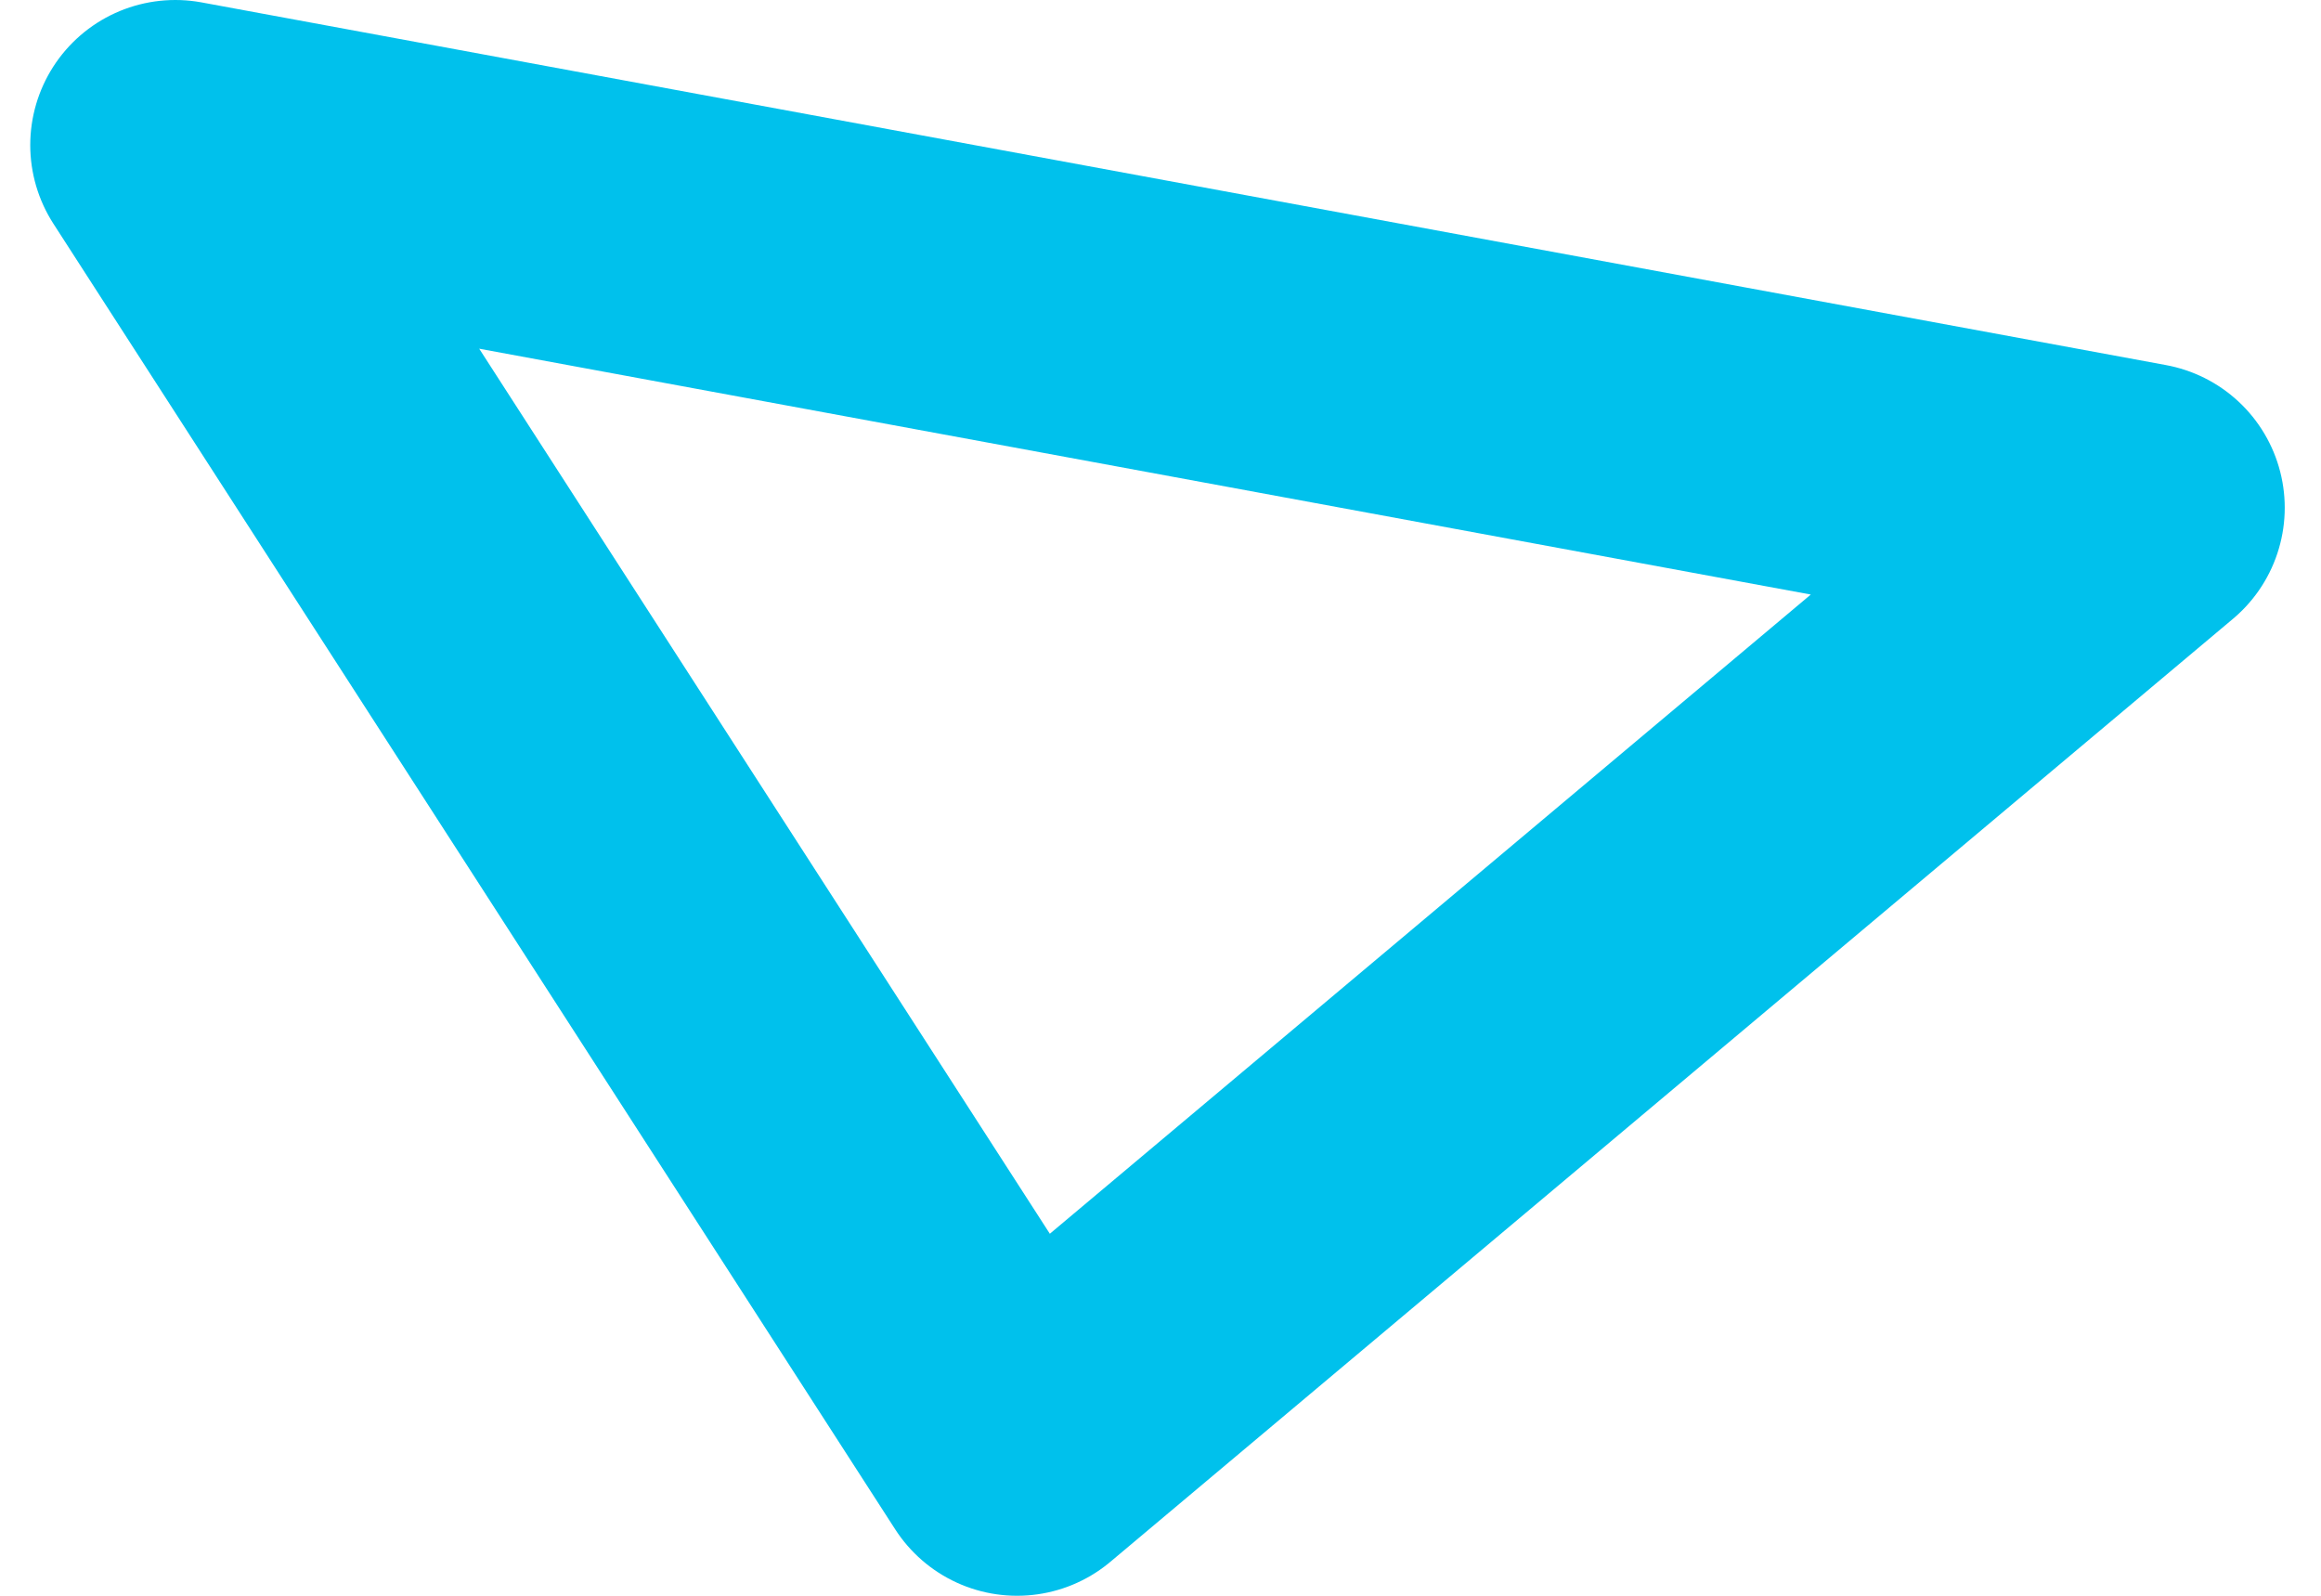 <svg width="32" height="22" viewBox="0 0 32 22" fill="none" xmlns="http://www.w3.org/2000/svg">
<path d="M2.417 2L14.023 20L29.5 7L2.417 2Z" stroke="#00C1EC" stroke-width="4" stroke-linecap="round" stroke-linejoin="round"/>
</svg>
